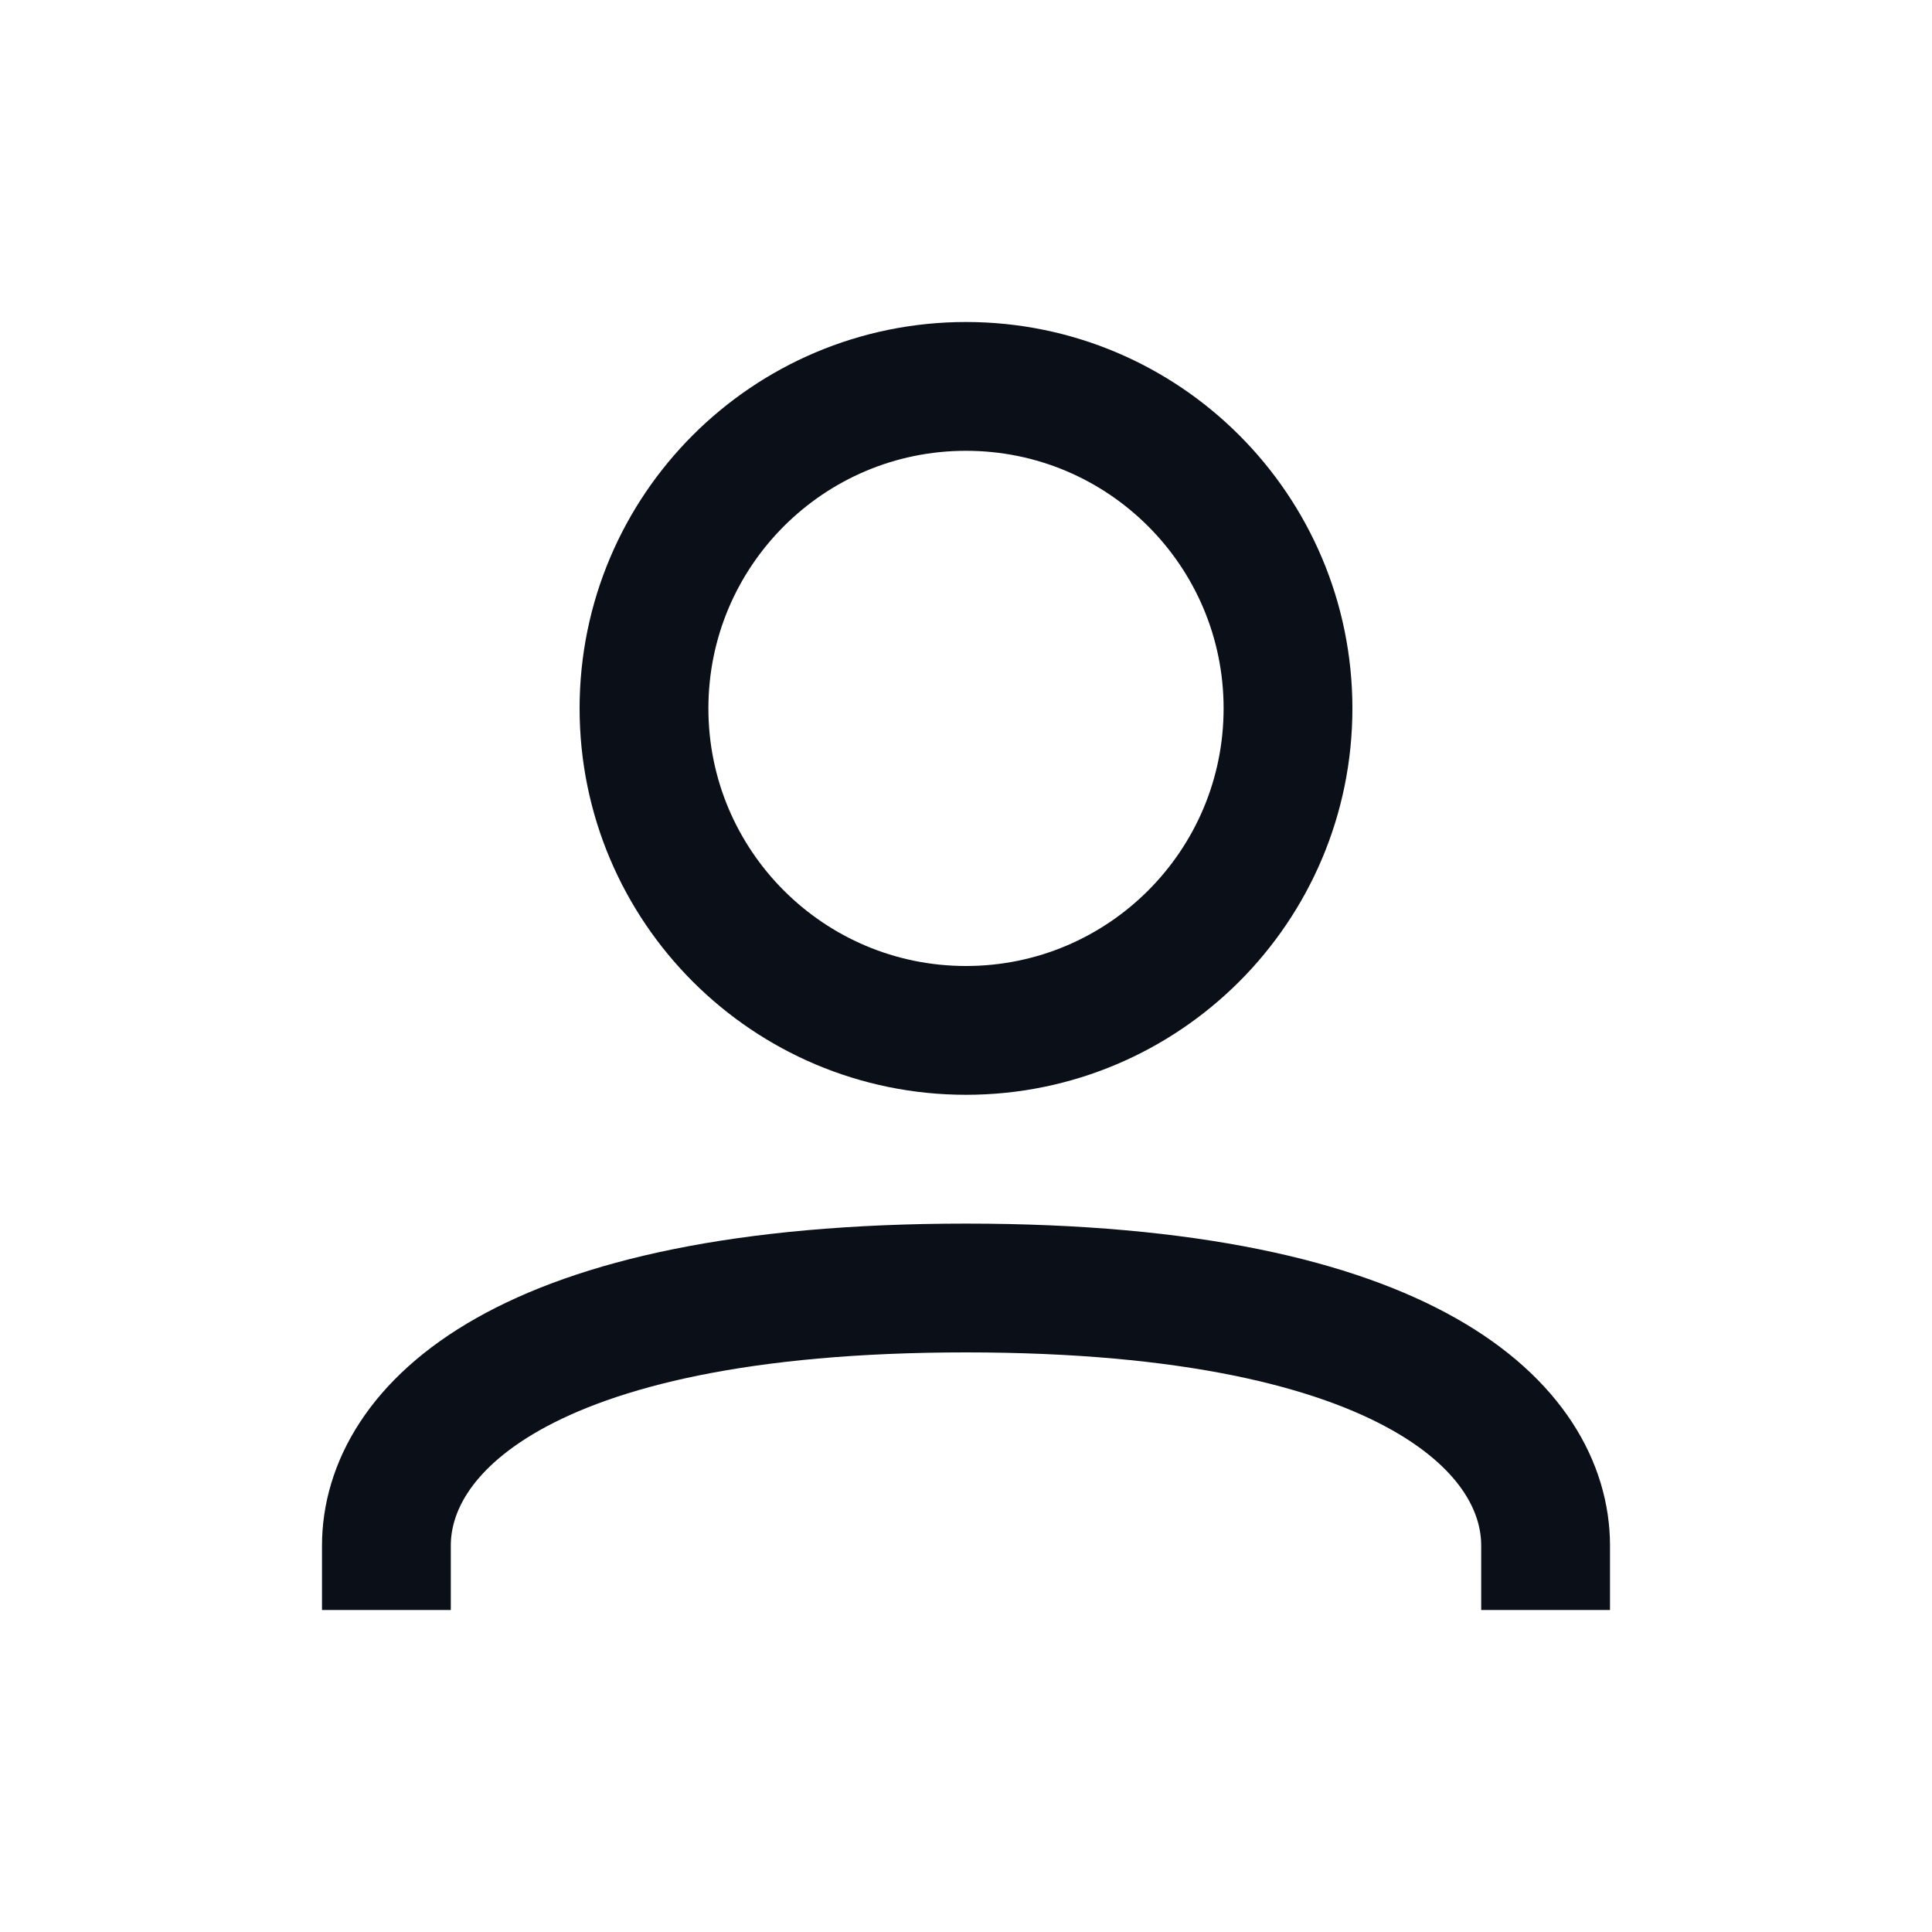 <svg width="30" height="30" viewBox="0 0 30 30" fill="none" xmlns="http://www.w3.org/2000/svg"><title></title><path d="M6 24C6 22.239 8.029 20 15 20C21.971 20 24 22.239 24 24" stroke="#0A0F18" stroke-width="2" stroke-linecap="square" stroke-linejoin="round"></path><path d="M15 16C17.761 16 20 13.761 20 11C20 8.239 17.761 6 15 6C12.239 6 10 8.239 10 11C10 13.761 12.239 16 15 16Z" stroke="#0A0F18" stroke-width="2" stroke-linecap="round" stroke-linejoin="round"></path></svg>
